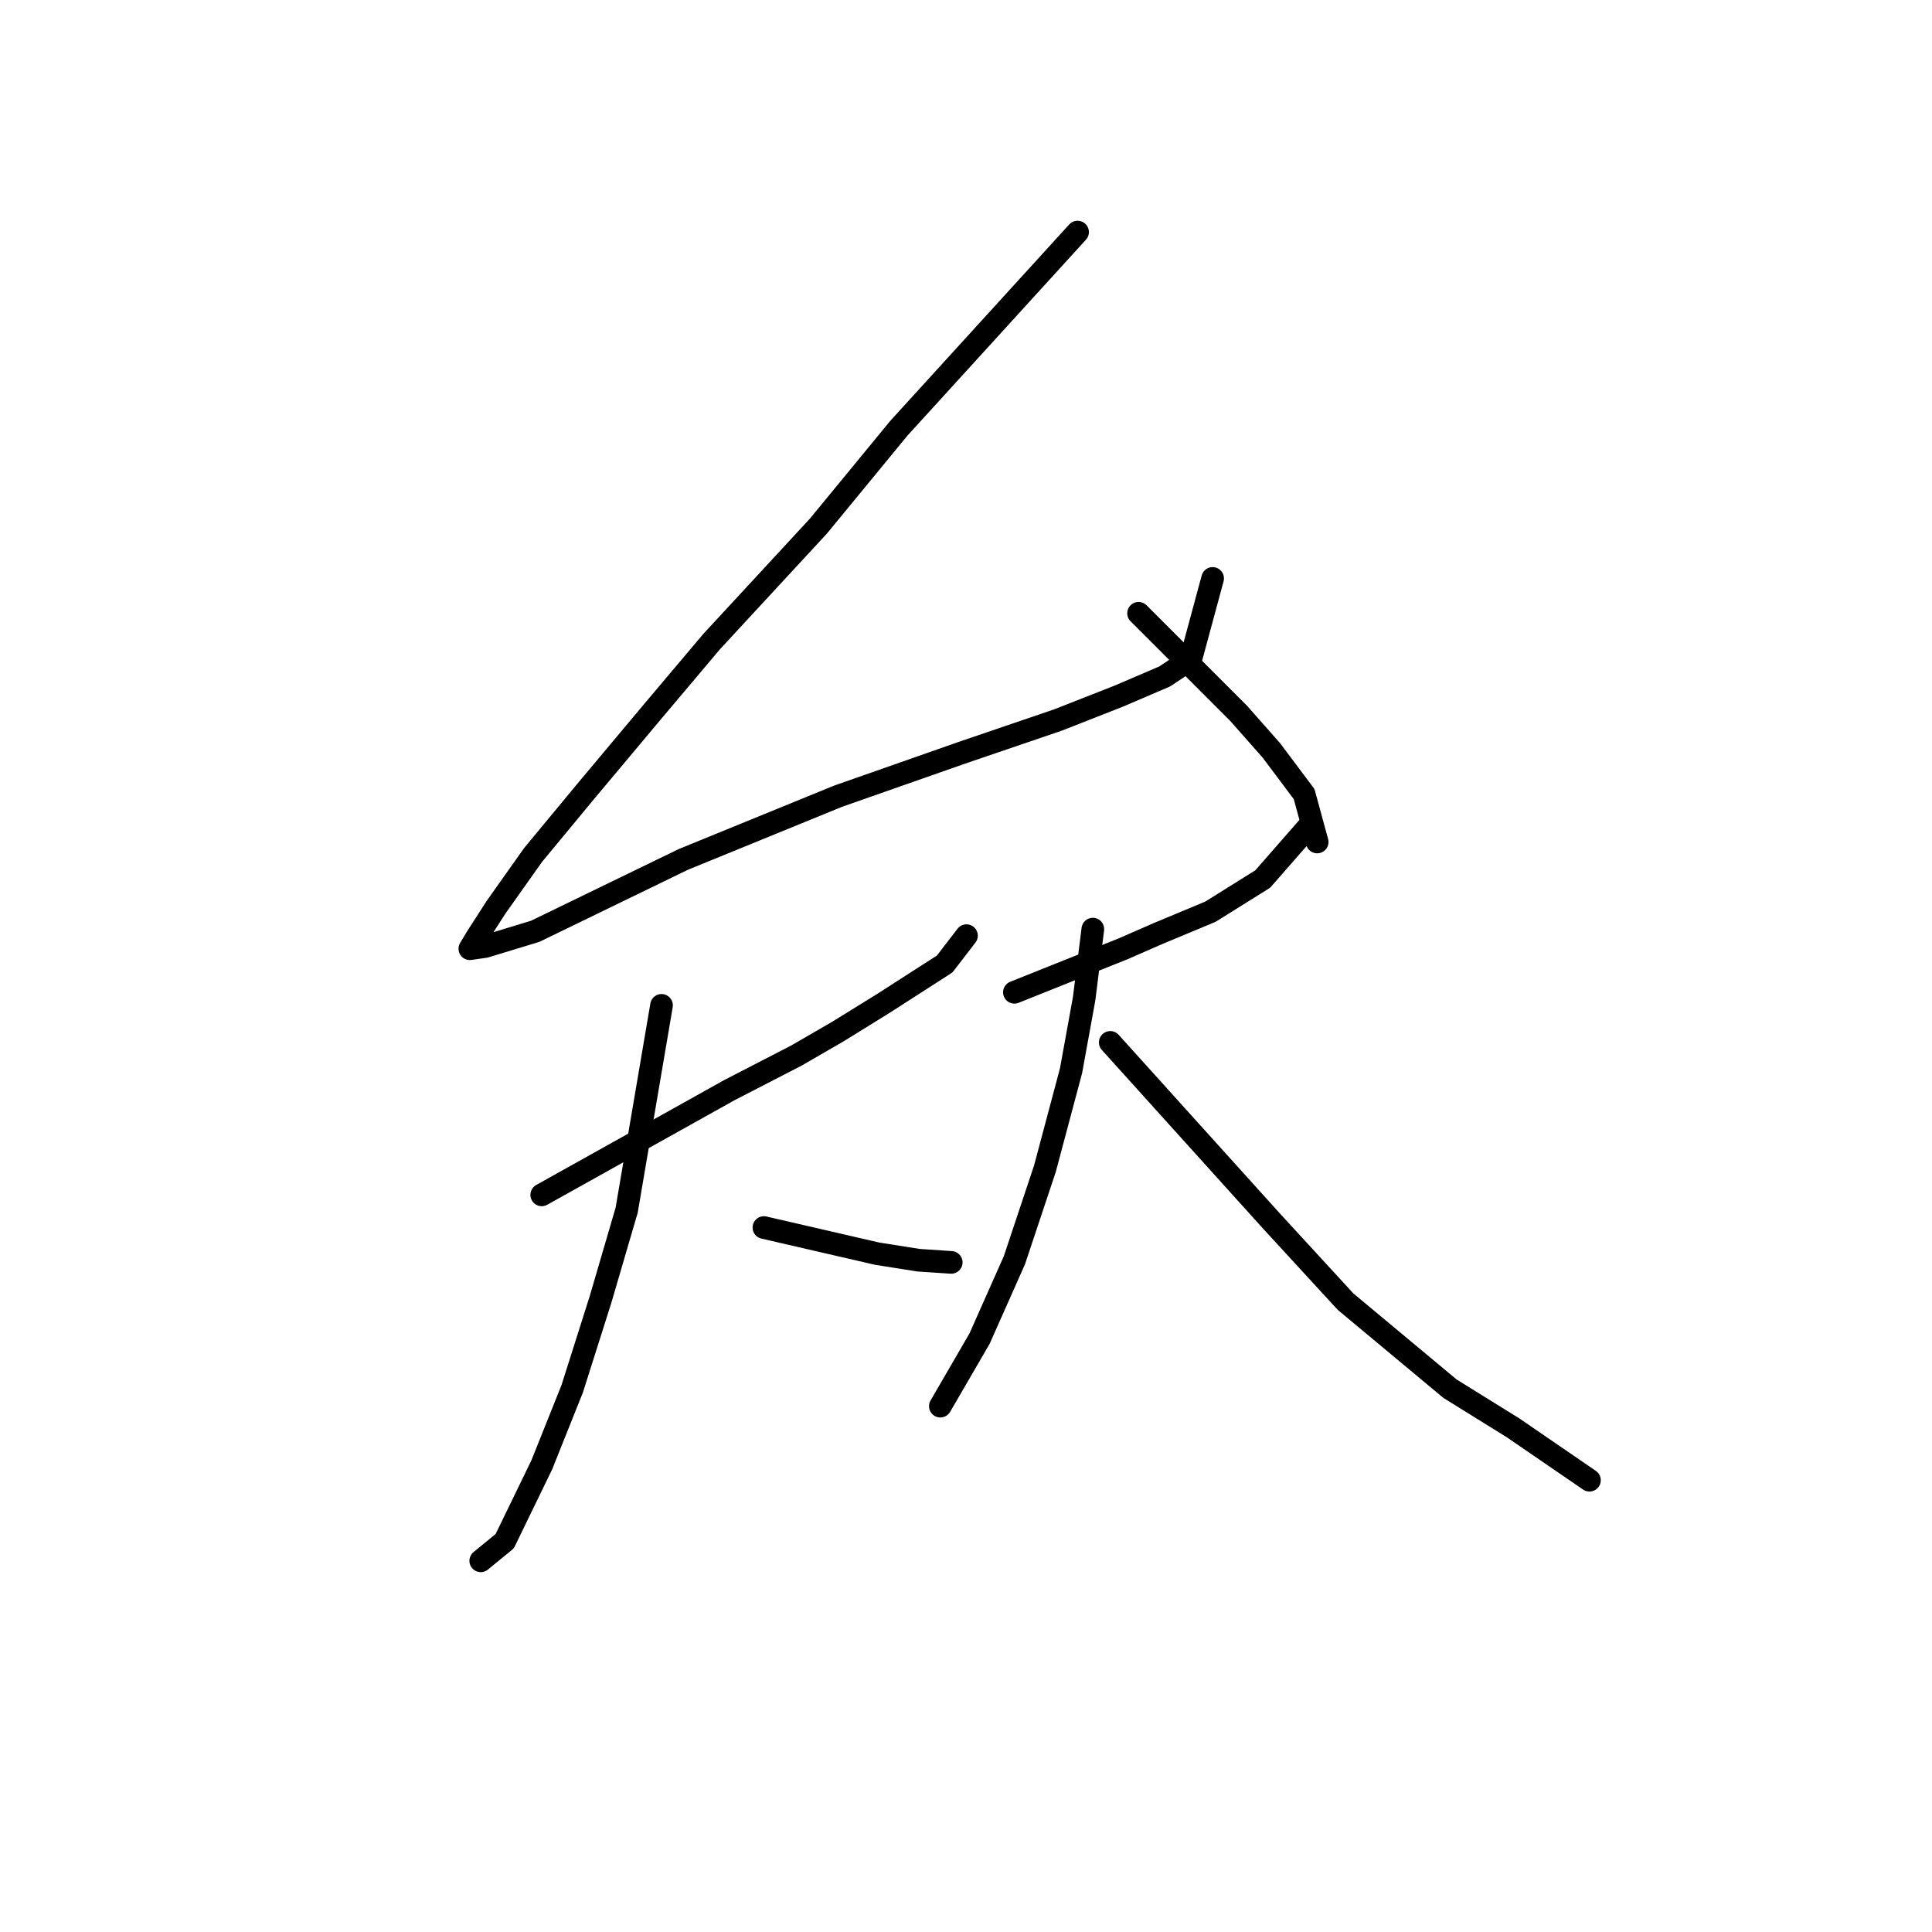 <?xml version="1.0" standalone="no"?>
    <svg width="256" height="256" xmlns="http://www.w3.org/2000/svg" version="1.1">
    <polyline stroke="black" stroke-width="3" stroke-linecap="round" fill="transparent" stroke-linejoin="round" points="142.785 30.752 130.951 43.74 119.117 56.729 108.438 69.717 94.295 85.014 86.502 94.25 77.554 104.93 70.627 113.3 65.721 120.227 63.123 124.268 62.257 125.711 64.277 125.422 70.916 123.402 90.543 113.877 111.035 105.507 127.487 99.734 140.187 95.405 148.268 92.23 154.33 89.632 157.793 87.323 160.68 76.644 160.68 76.644 " />
        <polyline stroke="black" stroke-width="3" stroke-linecap="round" fill="transparent" stroke-linejoin="round" points="150.866 81.262 157.505 87.901 164.143 94.539 168.473 99.446 172.802 105.218 174.534 111.568 174.534 111.568 " />
        <polyline stroke="black" stroke-width="3" stroke-linecap="round" fill="transparent" stroke-linejoin="round" points="71.782 158.326 84.193 151.399 96.604 144.472 105.551 139.854 111.035 136.679 117.097 132.927 125.178 127.731 128.064 123.979 128.064 123.979 " />
        <polyline stroke="black" stroke-width="3" stroke-linecap="round" fill="transparent" stroke-linejoin="round" points="87.656 133.215 85.347 146.781 83.038 160.347 79.575 172.18 75.823 184.014 71.782 194.116 66.875 204.218 63.7 206.816 63.7 206.816 " />
        <polyline stroke="black" stroke-width="3" stroke-linecap="round" fill="transparent" stroke-linejoin="round" points="101.222 162.656 108.726 164.387 116.231 166.119 121.715 166.985 126.044 167.274 126.044 167.274 " />
        <polyline stroke="black" stroke-width="3" stroke-linecap="round" fill="transparent" stroke-linejoin="round" points="134.414 131.484 141.63 128.597 148.846 125.711 153.464 123.691 160.391 120.804 167.318 116.475 173.379 109.548 173.379 109.548 " />
        <polyline stroke="black" stroke-width="3" stroke-linecap="round" fill="transparent" stroke-linejoin="round" points="144.805 123.113 144.228 127.731 143.65 132.35 141.919 141.874 138.455 154.863 134.414 166.985 129.796 177.376 124.601 186.323 124.601 186.323 " />
        <polyline stroke="black" stroke-width="3" stroke-linecap="round" fill="transparent" stroke-linejoin="round" points="147.114 138.122 157.793 149.956 168.473 161.79 178.286 172.469 192.14 184.014 200.51 189.21 210.612 196.137 210.612 196.137 " />
        </svg>